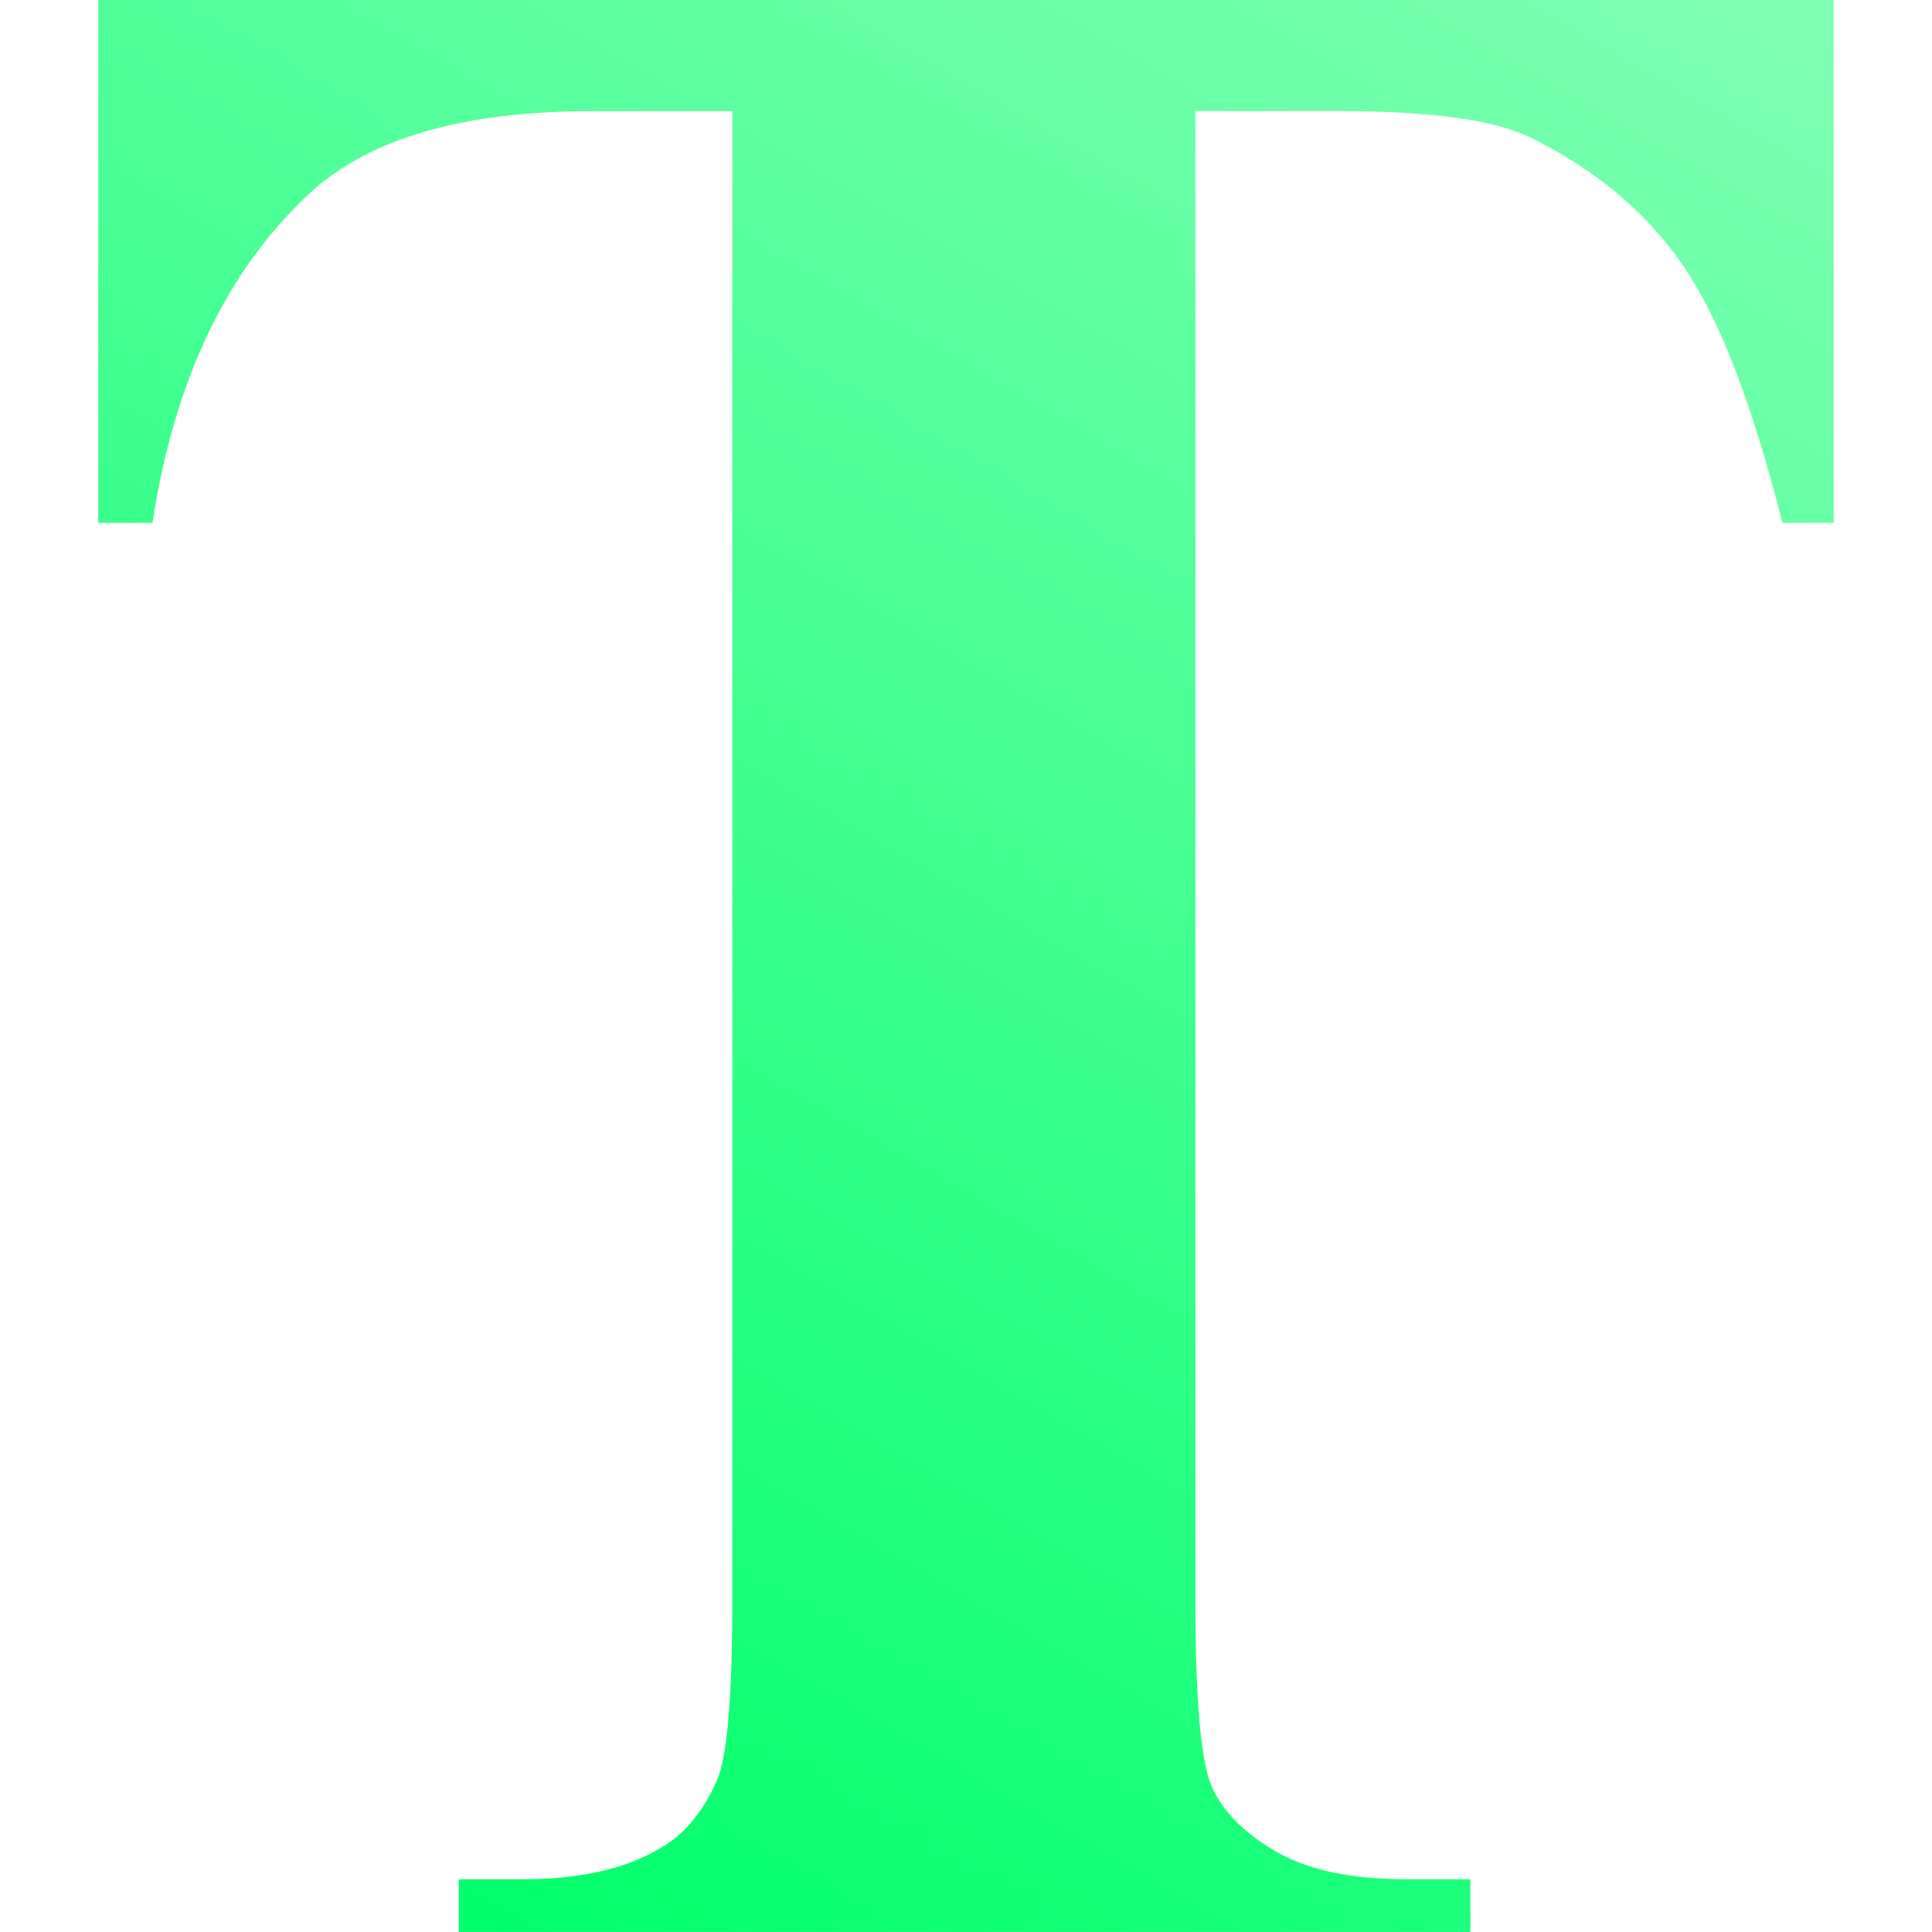<?xml version="1.0" encoding="UTF-8"?><svg id="Ebene_1" xmlns="http://www.w3.org/2000/svg" xmlns:xlink="http://www.w3.org/1999/xlink" viewBox="0 0 512 512"><defs><style>.cls-1{fill:url(#Unbenannter_Verlauf_2);}</style><linearGradient id="Unbenannter_Verlauf_2" x1="75.44" y1="485.36" x2="388.23" y2="-56.42" gradientUnits="userSpaceOnUse"><stop offset="0" stop-color="#00ff6a"/><stop offset="1" stop-color="#80ffb4"/></linearGradient></defs><path class="cls-1" d="m485.95,0v138.57h-13.59c-8.06-31.96-16.99-54.94-26.81-68.91-9.82-13.97-23.29-25.11-40.4-33.42-9.57-4.53-26.31-6.8-50.22-6.8h-38.14v394.95c0,26.18,1.45,42.54,4.34,49.09,2.89,6.55,8.56,12.27,16.99,17.18,8.43,4.91,19.95,7.36,34.55,7.36h16.99v13.97H121.58v-13.97h16.99c14.85,0,26.81-2.64,35.87-7.93,6.54-3.52,11.7-9.56,15.48-18.12,2.77-6.04,4.15-21.9,4.15-47.57V29.45h-37c-34.49,0-59.53,7.3-75.14,21.9-21.9,20.39-35.75,49.46-41.53,87.22h-14.35V0h459.89Z"/></svg>